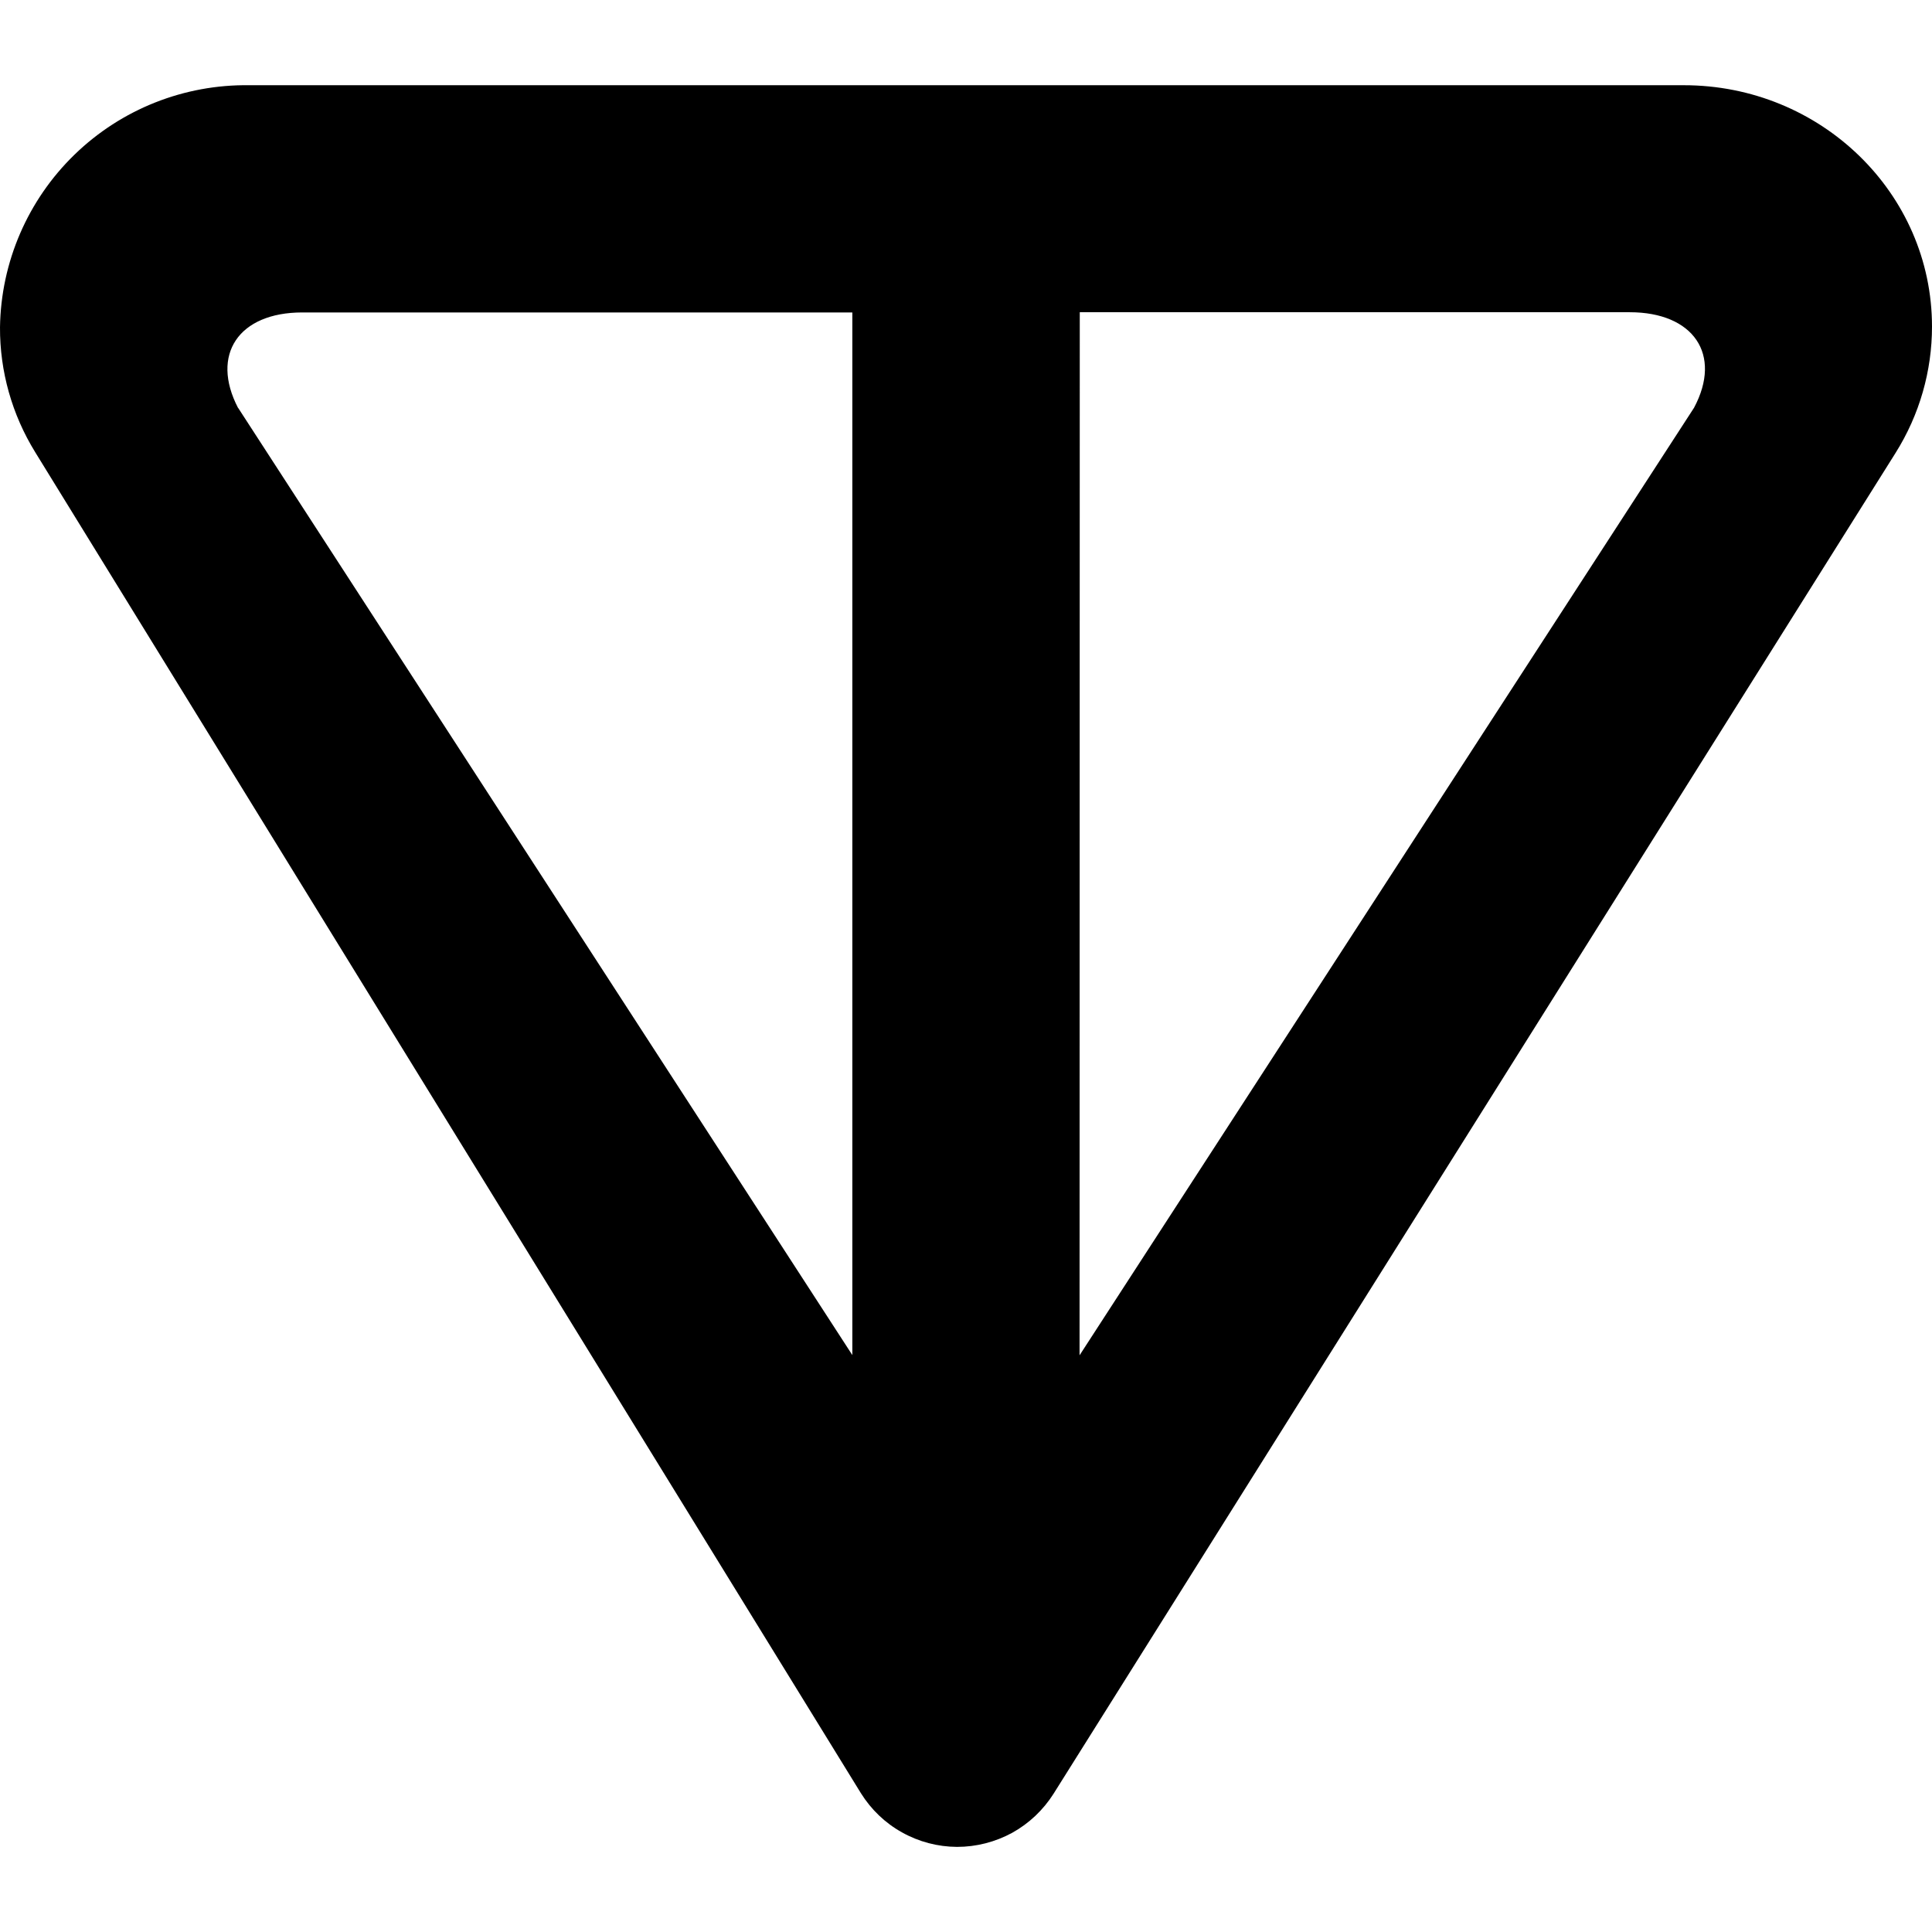 <svg width="18" height="18" viewBox="0 0 18 18" fill="none" xmlns="http://www.w3.org/2000/svg">
<path d="M17.661 4.219L9.815 16.713C9.719 16.864 9.587 16.989 9.43 17.076C9.272 17.162 9.096 17.207 8.916 17.207C8.737 17.206 8.561 17.16 8.404 17.072C8.247 16.985 8.116 16.859 8.021 16.707L0.328 4.213C0.112 3.863 -0.002 3.46 1.56103e-05 3.049C0.009 2.441 0.259 1.863 0.695 1.44C1.131 1.017 1.717 0.785 2.324 0.794H15.686C16.963 0.793 18 1.799 18 3.043C18 3.456 17.884 3.864 17.661 4.219ZM2.218 3.799L7.941 12.625V2.911H2.816C2.224 2.911 1.959 3.303 2.218 3.801M10.058 12.627L15.783 3.799C16.048 3.302 15.777 2.909 15.184 2.909H10.06L10.058 12.627Z" fill="currentColor"/>
</svg>
